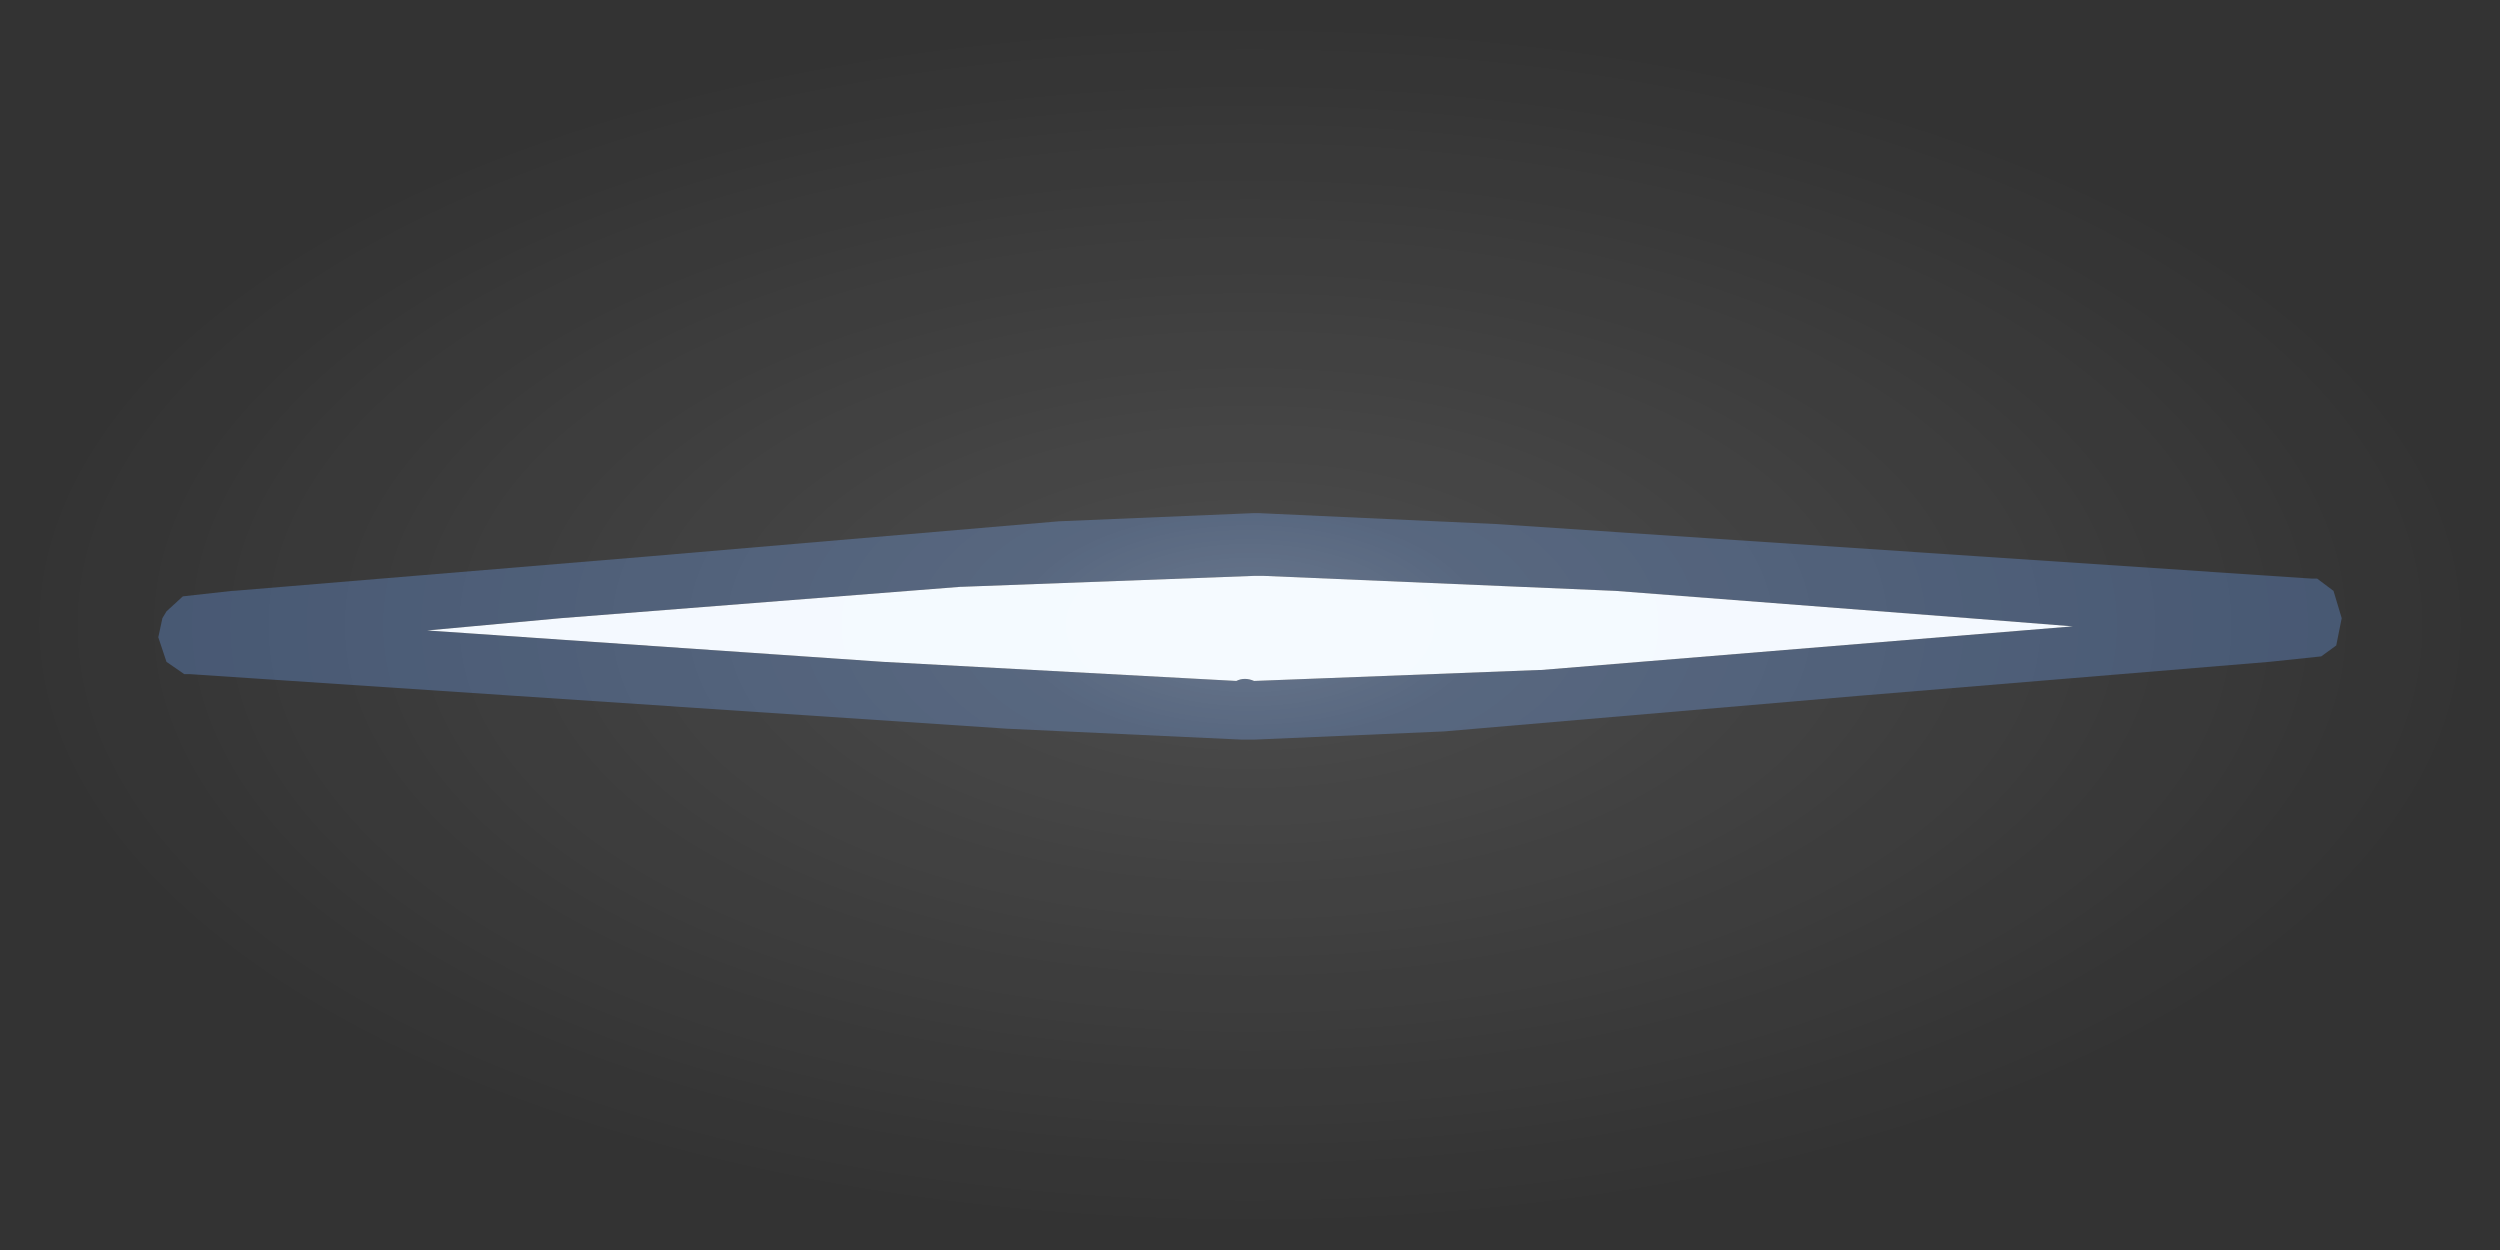 <?xml version="1.0" encoding="UTF-8" standalone="no"?>
<svg xmlns:xlink="http://www.w3.org/1999/xlink" height="45.8px" width="91.6px" xmlns="http://www.w3.org/2000/svg">
  <rect width="100%" height="100%" fill="#333333" stroke="none"/>
  <g transform="matrix(1.0, 0.0, 0.0, 1.0, 45.8, 22.95)">
    <path d="M13.4 -1.3 L0.5 -1.85 0.15 -1.85 -10.55 -1.45 -10.6 -1.45 -25.25 -0.3 -30.15 0.15 -13.45 1.3 -0.5 2.0 Q-0.2 1.85 0.15 2.0 L10.55 1.6 10.65 1.6 30.15 0.0 26.35 -0.3 13.4 -1.3 M0.15 -4.15 L0.3 -4.15 9.0 -3.75 38.9 -1.75 39.1 -1.75 39.7 -1.3 40.0 -0.3 39.8 0.7 39.25 1.1 37.35 1.3 22.25 2.55 7.1 3.85 0.15 4.15 -0.2 4.15 -0.3 4.15 -8.9 3.75 -38.85 1.75 -39.05 1.75 -39.7 1.3 -40.0 0.4 -39.85 -0.3 -39.7 -0.55 -39.1 -1.1 -37.3 -1.3 -37.25 -1.3 -22.2 -2.55 -7.0 -3.85 0.15 -4.15" fill="#6fa8ff" fill-opacity="0.302" fill-rule="evenodd" stroke="none"/>
    <path d="M13.4 -1.3 L26.35 -0.3 30.15 0.0 10.65 1.6 10.55 1.6 0.15 2.0 Q-0.2 1.85 -0.5 2.0 L-13.45 1.3 -30.15 0.15 -25.25 -0.3 -10.6 -1.45 -10.55 -1.45 0.15 -1.85 0.5 -1.85 13.4 -1.3" fill="#f3f9ff" fill-rule="evenodd" stroke="none"/>
    <path d="M32.4 -16.25 Q45.8 -9.55 45.8 -0.05 45.8 9.5 32.4 16.15 19.0 22.85 0.0 22.85 -19.0 22.85 -32.4 16.15 -45.8 9.5 -45.8 -0.05 -45.8 -9.55 -32.4 -16.25 -19.0 -22.95 0.0 -22.95 19.0 -22.95 32.4 -16.25" fill="url(#gradient0)" fill-rule="evenodd" stroke="none"/>
  </g>
  <defs>
    <radialGradient cx="0" cy="0" gradientTransform="matrix(0.055, 0.0, 0.0, 0.027, 0.0, -0.05)" gradientUnits="userSpaceOnUse" id="gradient0" r="819.2" spreadMethod="pad">
      <stop offset="0.0" stop-color="#ffffff" stop-opacity="0.2"/>
      <stop offset="0.192" stop-color="#ffffff" stop-opacity="0.102"/>
      <stop offset="1.0" stop-color="#ffffff" stop-opacity="0.0"/>
    </radialGradient>
  </defs>
</svg>
